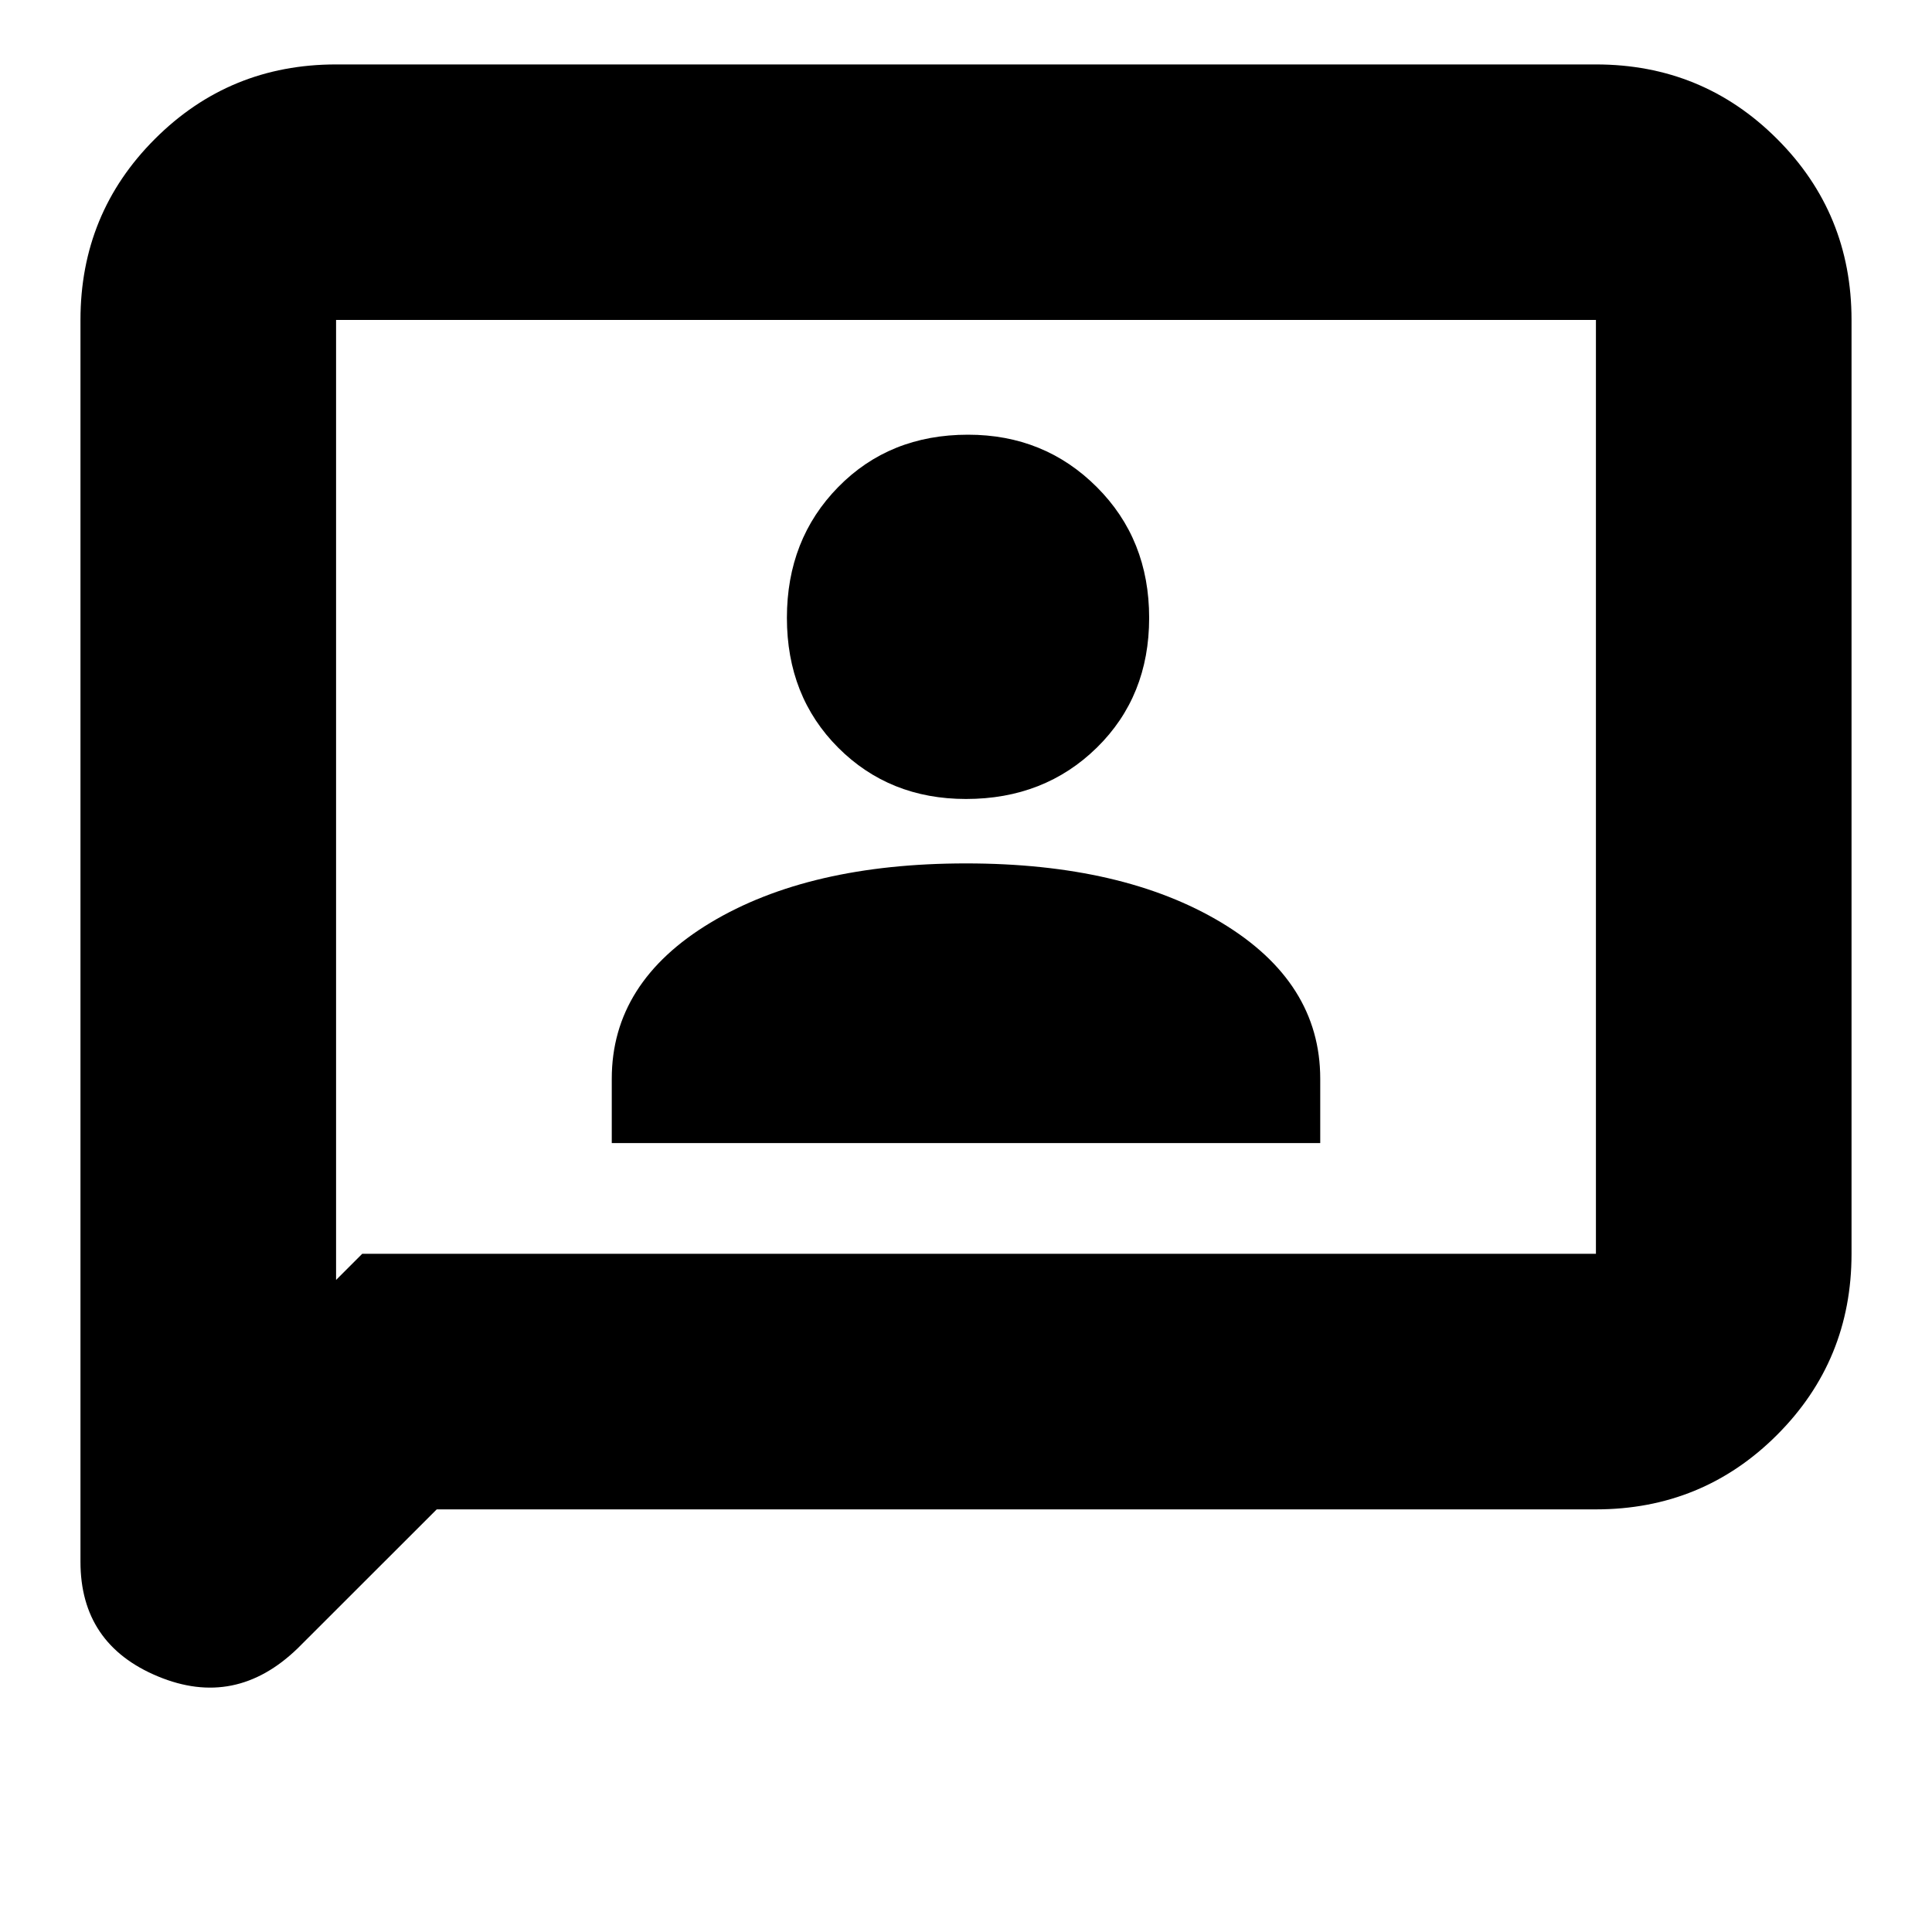 <svg xmlns="http://www.w3.org/2000/svg" height="20" width="20"><path d="M6.333 11.833H13.667V11.167Q13.667 10.167 12.646 9.552Q11.625 8.938 10 8.938Q8.375 8.938 7.354 9.552Q6.333 10.167 6.333 11.167ZM10 8.271Q10.812 8.271 11.354 7.74Q11.896 7.208 11.896 6.396Q11.896 5.583 11.354 5.042Q10.812 4.5 10.021 4.5Q9.208 4.5 8.677 5.042Q8.146 5.583 8.146 6.396Q8.146 7.208 8.677 7.74Q9.208 8.271 10 8.271ZM0.833 16.167V3.312Q0.833 2.208 1.604 1.438Q2.375 0.667 3.479 0.667H16.521Q17.625 0.667 18.396 1.438Q19.167 2.208 19.167 3.312V12.979Q19.167 14.083 18.396 14.854Q17.625 15.625 16.521 15.625H4.521L3.083 17.062Q2.438 17.688 1.635 17.354Q0.833 17.021 0.833 16.167ZM3.479 13.25 3.75 12.979H16.521Q16.521 12.979 16.521 12.979Q16.521 12.979 16.521 12.979V3.312Q16.521 3.312 16.521 3.312Q16.521 3.312 16.521 3.312H3.479Q3.479 3.312 3.479 3.312Q3.479 3.312 3.479 3.312ZM3.479 3.312Q3.479 3.312 3.479 3.312Q3.479 3.312 3.479 3.312Q3.479 3.312 3.479 3.312Q3.479 3.312 3.479 3.312V12.979Q3.479 12.979 3.479 12.979Q3.479 12.979 3.479 12.979V13.25Z"/></svg>